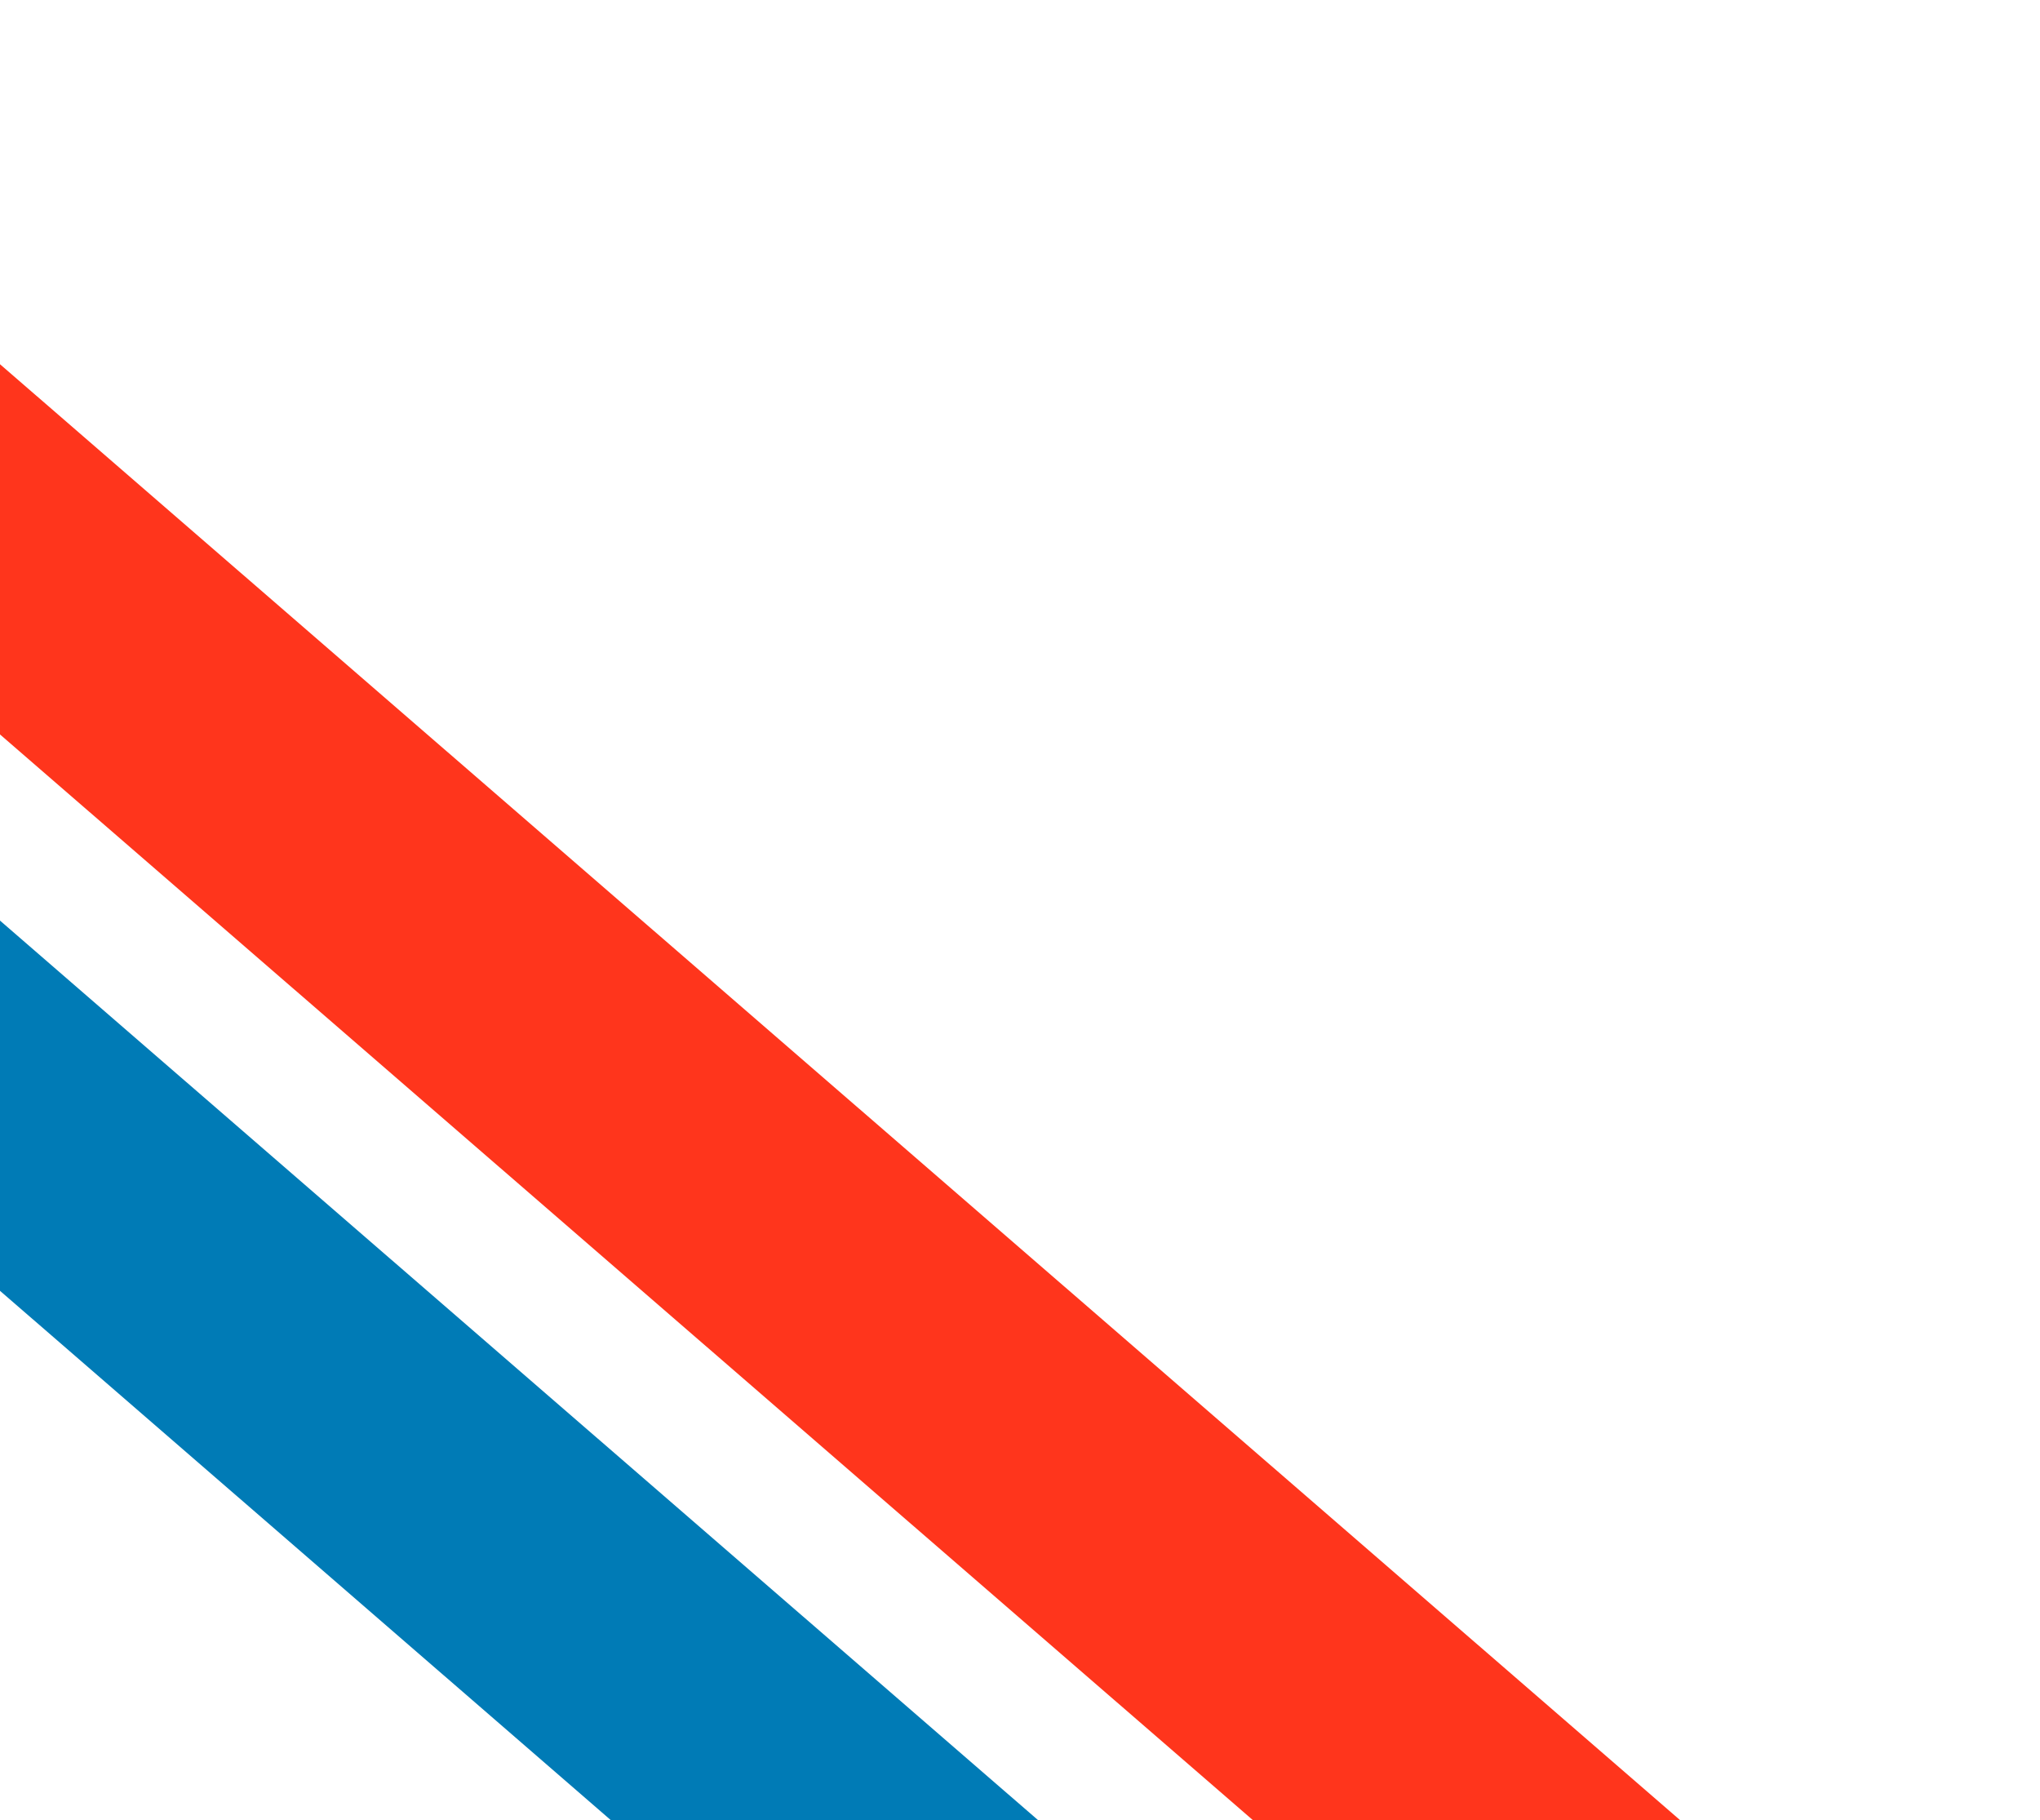 <svg width="139" height="124" viewBox="0 0 139 124" fill="none" xmlns="http://www.w3.org/2000/svg">
<line y1="-10" x2="221.57" y2="-10" transform="matrix(-0.756 -0.655 0.853 -0.522 138.875 145.135)" stroke="#FF351C" stroke-width="20"/>
<line y1="-10" x2="221.57" y2="-10" transform="matrix(-0.756 -0.655 0.853 -0.522 135.419 180.044)" stroke="#007BB6" stroke-width="20"/>
</svg>
